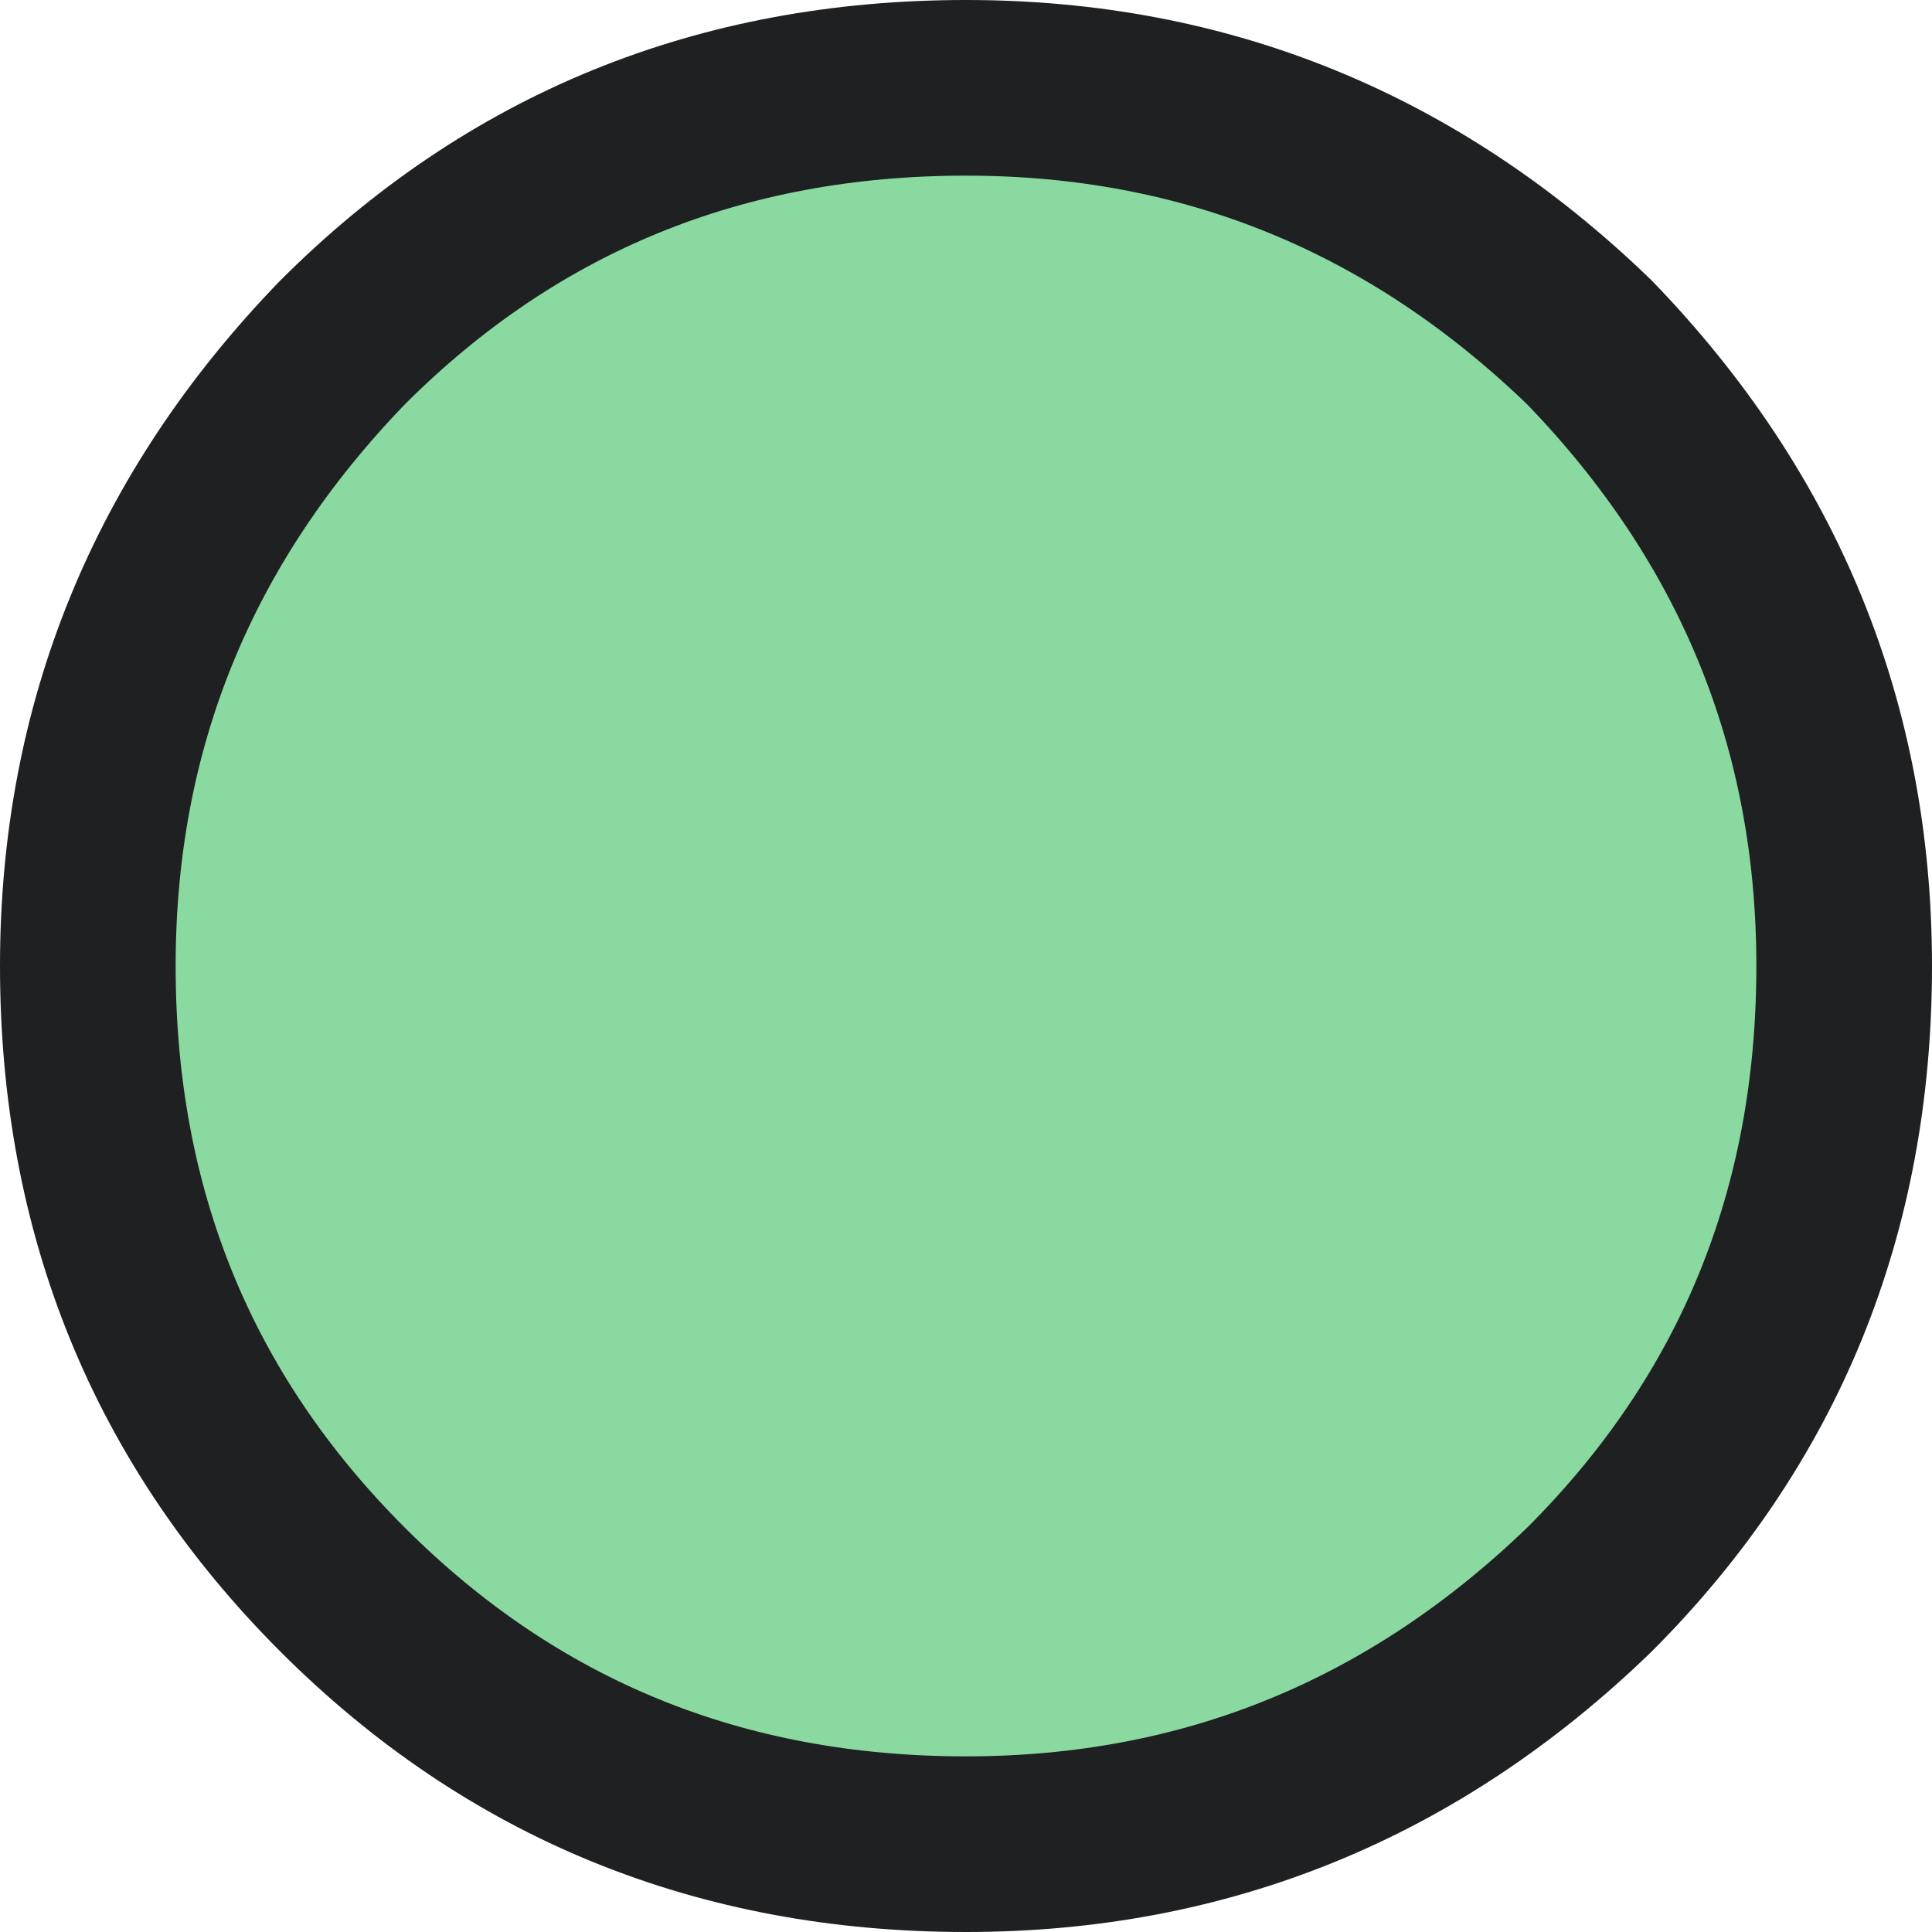 <?xml version="1.0" encoding="UTF-8" standalone="no"?>
<svg xmlns:ffdec="https://www.free-decompiler.com/flash" xmlns:xlink="http://www.w3.org/1999/xlink" ffdec:objectType="shape" height="11.0px" width="11.0px" xmlns="http://www.w3.org/2000/svg">
  <g transform="matrix(1.0, 0.0, 0.0, 1.0, 0.5, 0.5)">
    <path d="M8.55 8.55 Q7.05 10.0 5.0 10.0 2.9 10.0 1.45 8.55 0.0 7.1 0.0 5.0 0.0 2.95 1.45 1.45 2.9 0.0 5.0 0.0 7.05 0.0 8.55 1.45 10.0 2.95 10.0 5.0 10.0 7.1 8.55 8.55" fill="#89d9a0" fill-rule="evenodd" stroke="none"/>
    <path d="M8.55 8.55 Q7.05 10.0 5.0 10.0 2.9 10.0 1.45 8.55 0.0 7.1 0.0 5.0 0.0 2.95 1.45 1.45 2.9 0.0 5.0 0.0 7.05 0.0 8.55 1.45 10.0 2.95 10.0 5.0 10.0 7.1 8.55 8.55 Z" fill="none" stroke="#1e2021" stroke-linecap="butt" stroke-linejoin="miter-clip" stroke-miterlimit="4.0" stroke-width="1.0"/>
  </g>
</svg>
